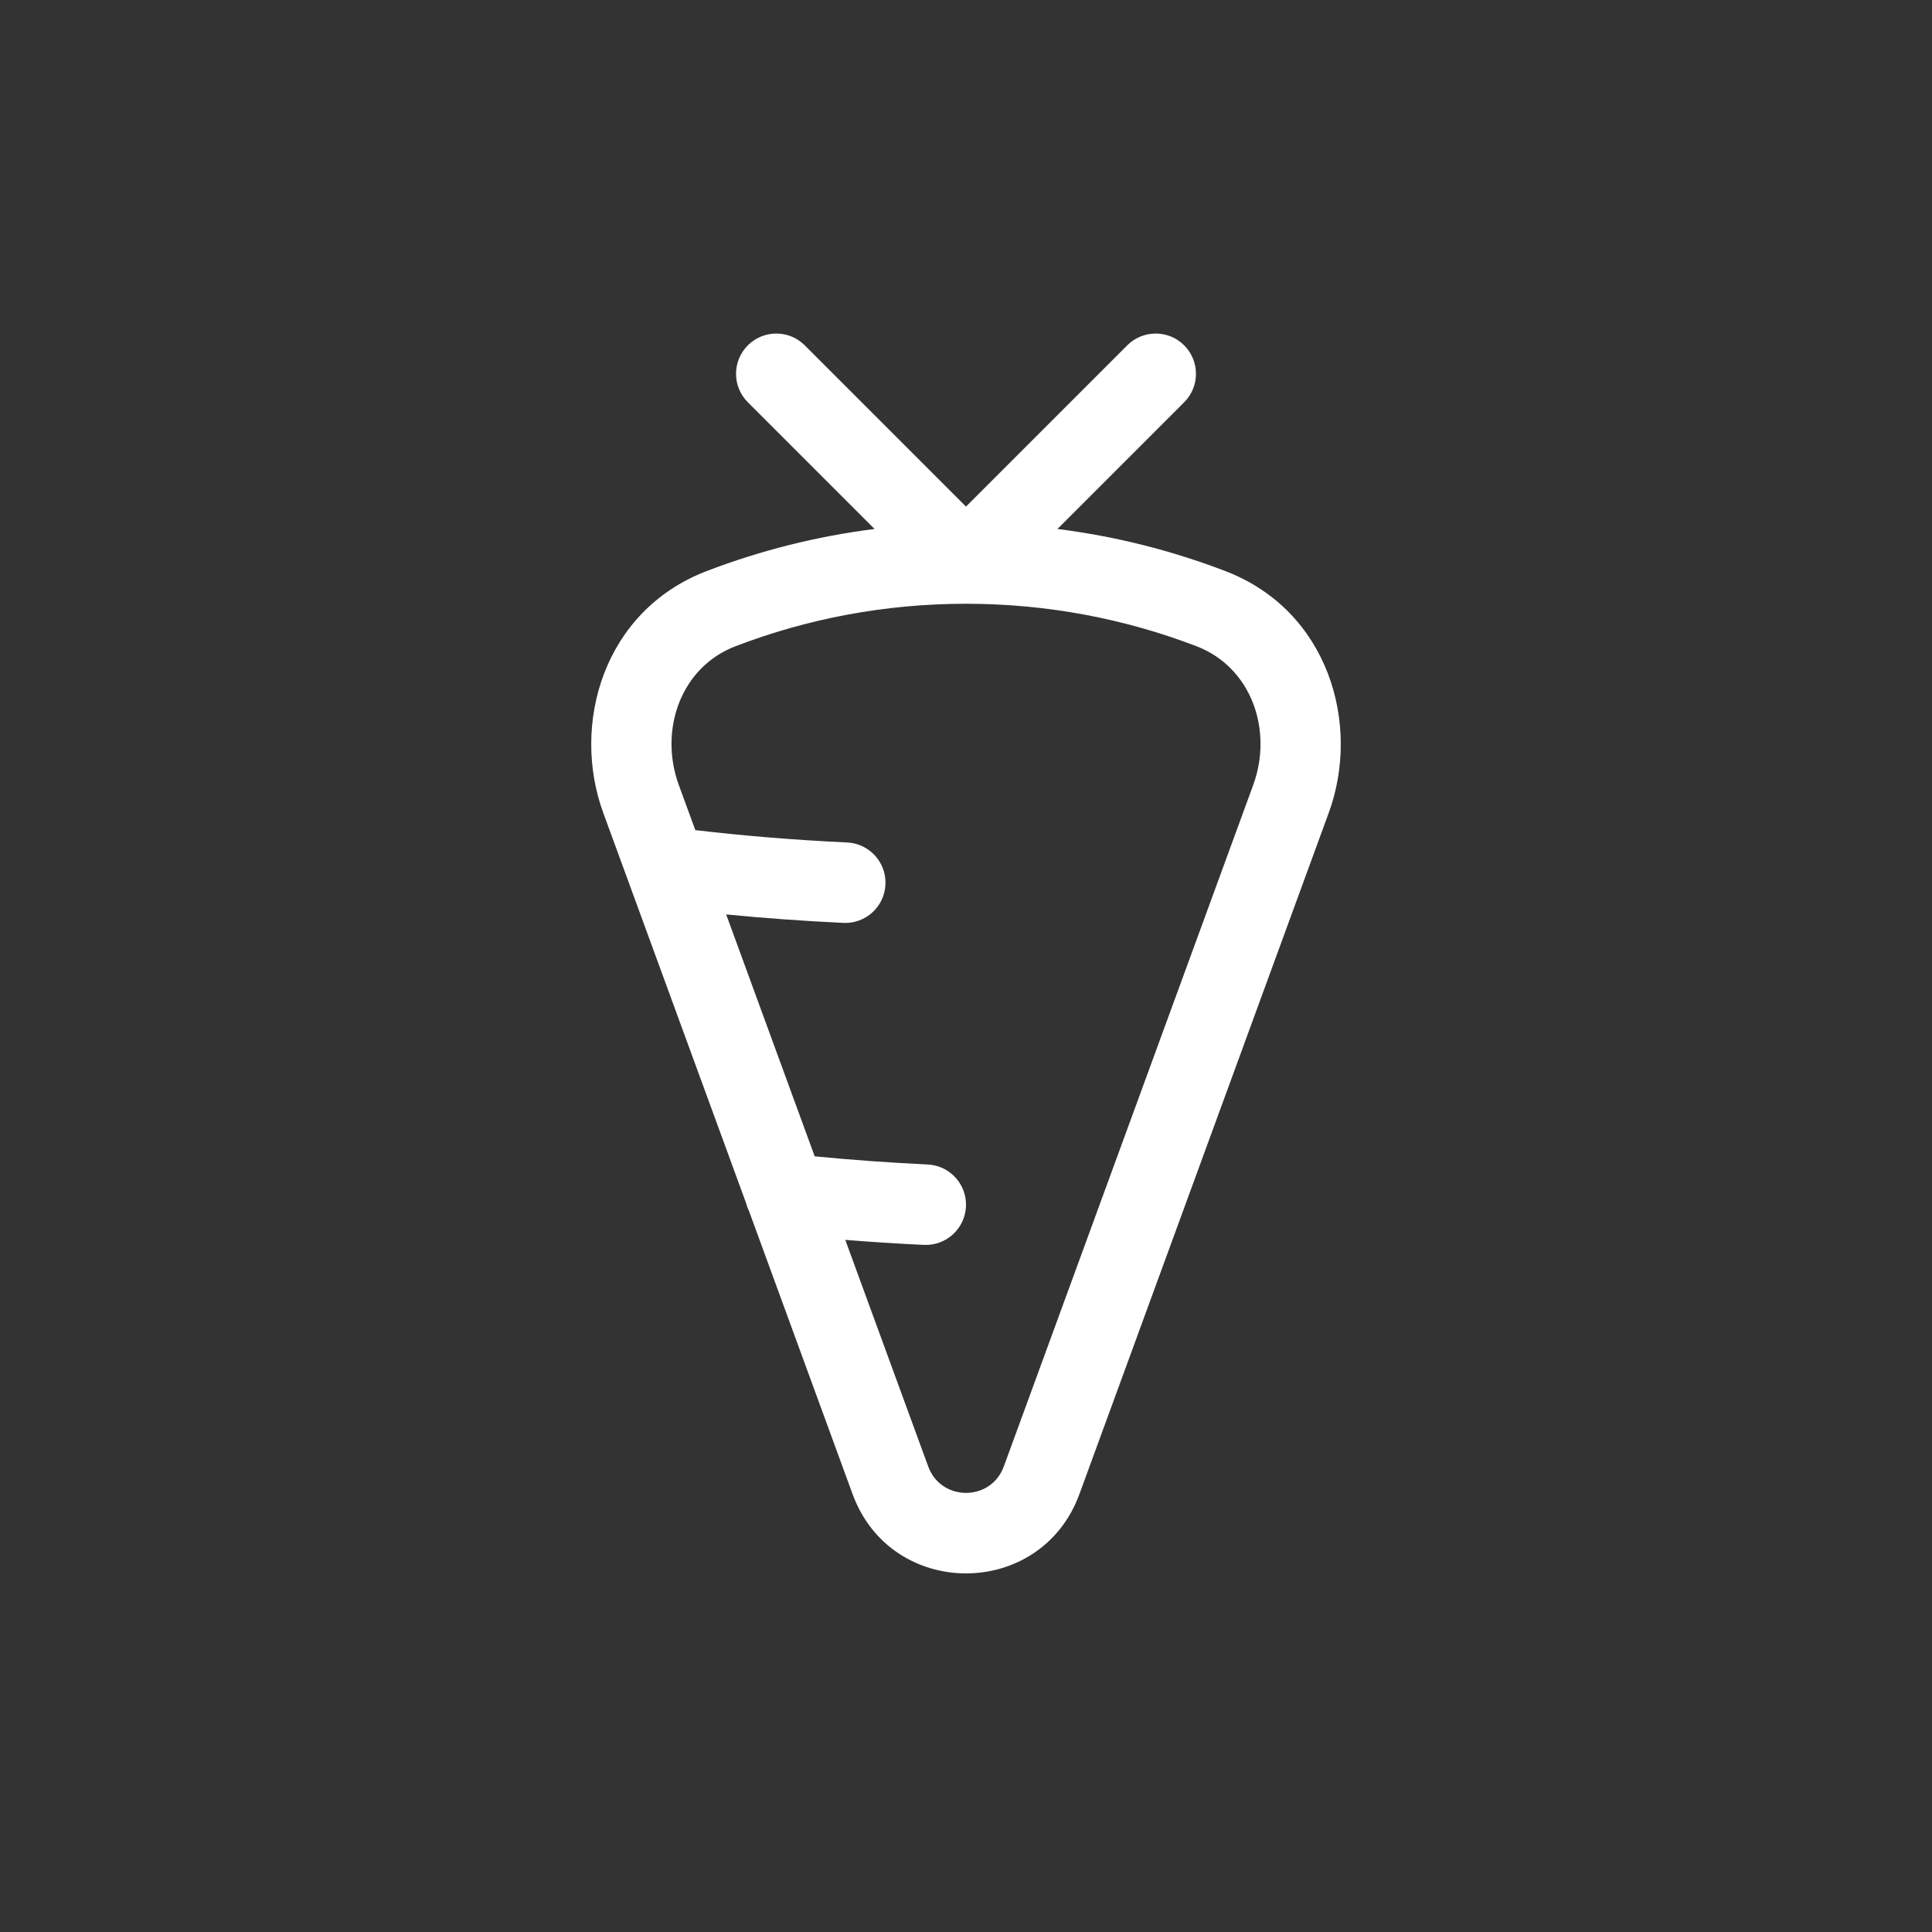 <svg width="95" height="95" viewBox="0 0 95 95" fill="none" xmlns="http://www.w3.org/2000/svg">
<rect x="0" y="0" width="95" height="95" fill="#333333" stroke="none"/>
<path fill-rule="evenodd" clip-rule="evenodd" d="M39.571 16.981C38.798 16.208 37.545 16.208 36.772 16.981C35.999 17.754 35.999 19.007 36.772 19.78L43.003 26.011C40.133 26.373 37.365 27.077 34.745 28.082C29.661 30.032 28.075 35.626 29.663 39.968L36.692 59.173C36.726 59.312 36.776 59.445 36.838 59.571L41.924 73.47C43.826 78.666 51.174 78.666 53.076 73.47L65.337 39.968C66.926 35.626 65.34 30.032 60.255 28.082C57.635 27.077 54.867 26.373 51.997 26.011L58.228 19.78C59.001 19.007 59.001 17.754 58.228 16.981C57.455 16.208 56.202 16.208 55.429 16.981L47.5 24.91L39.571 16.981ZM41.564 60.967L45.642 72.109C46.275 73.841 48.725 73.841 49.359 72.109L61.62 38.608C62.611 35.9 61.53 32.811 58.838 31.778C55.318 30.428 51.495 29.688 47.5 29.688C43.505 29.688 39.682 30.428 36.162 31.778C33.47 32.811 32.39 35.9 33.381 38.608L34.19 40.818C36.526 41.095 39.03 41.302 41.656 41.426C42.748 41.478 43.591 42.405 43.539 43.497C43.488 44.589 42.561 45.432 41.469 45.38C39.48 45.286 37.554 45.146 35.707 44.964L40.06 56.859C41.835 57.033 43.692 57.168 45.615 57.26C46.707 57.311 47.55 58.239 47.498 59.33C47.446 60.422 46.519 61.265 45.427 61.214C44.11 61.151 42.821 61.069 41.564 60.967Z" fill="white"/>
</svg>
